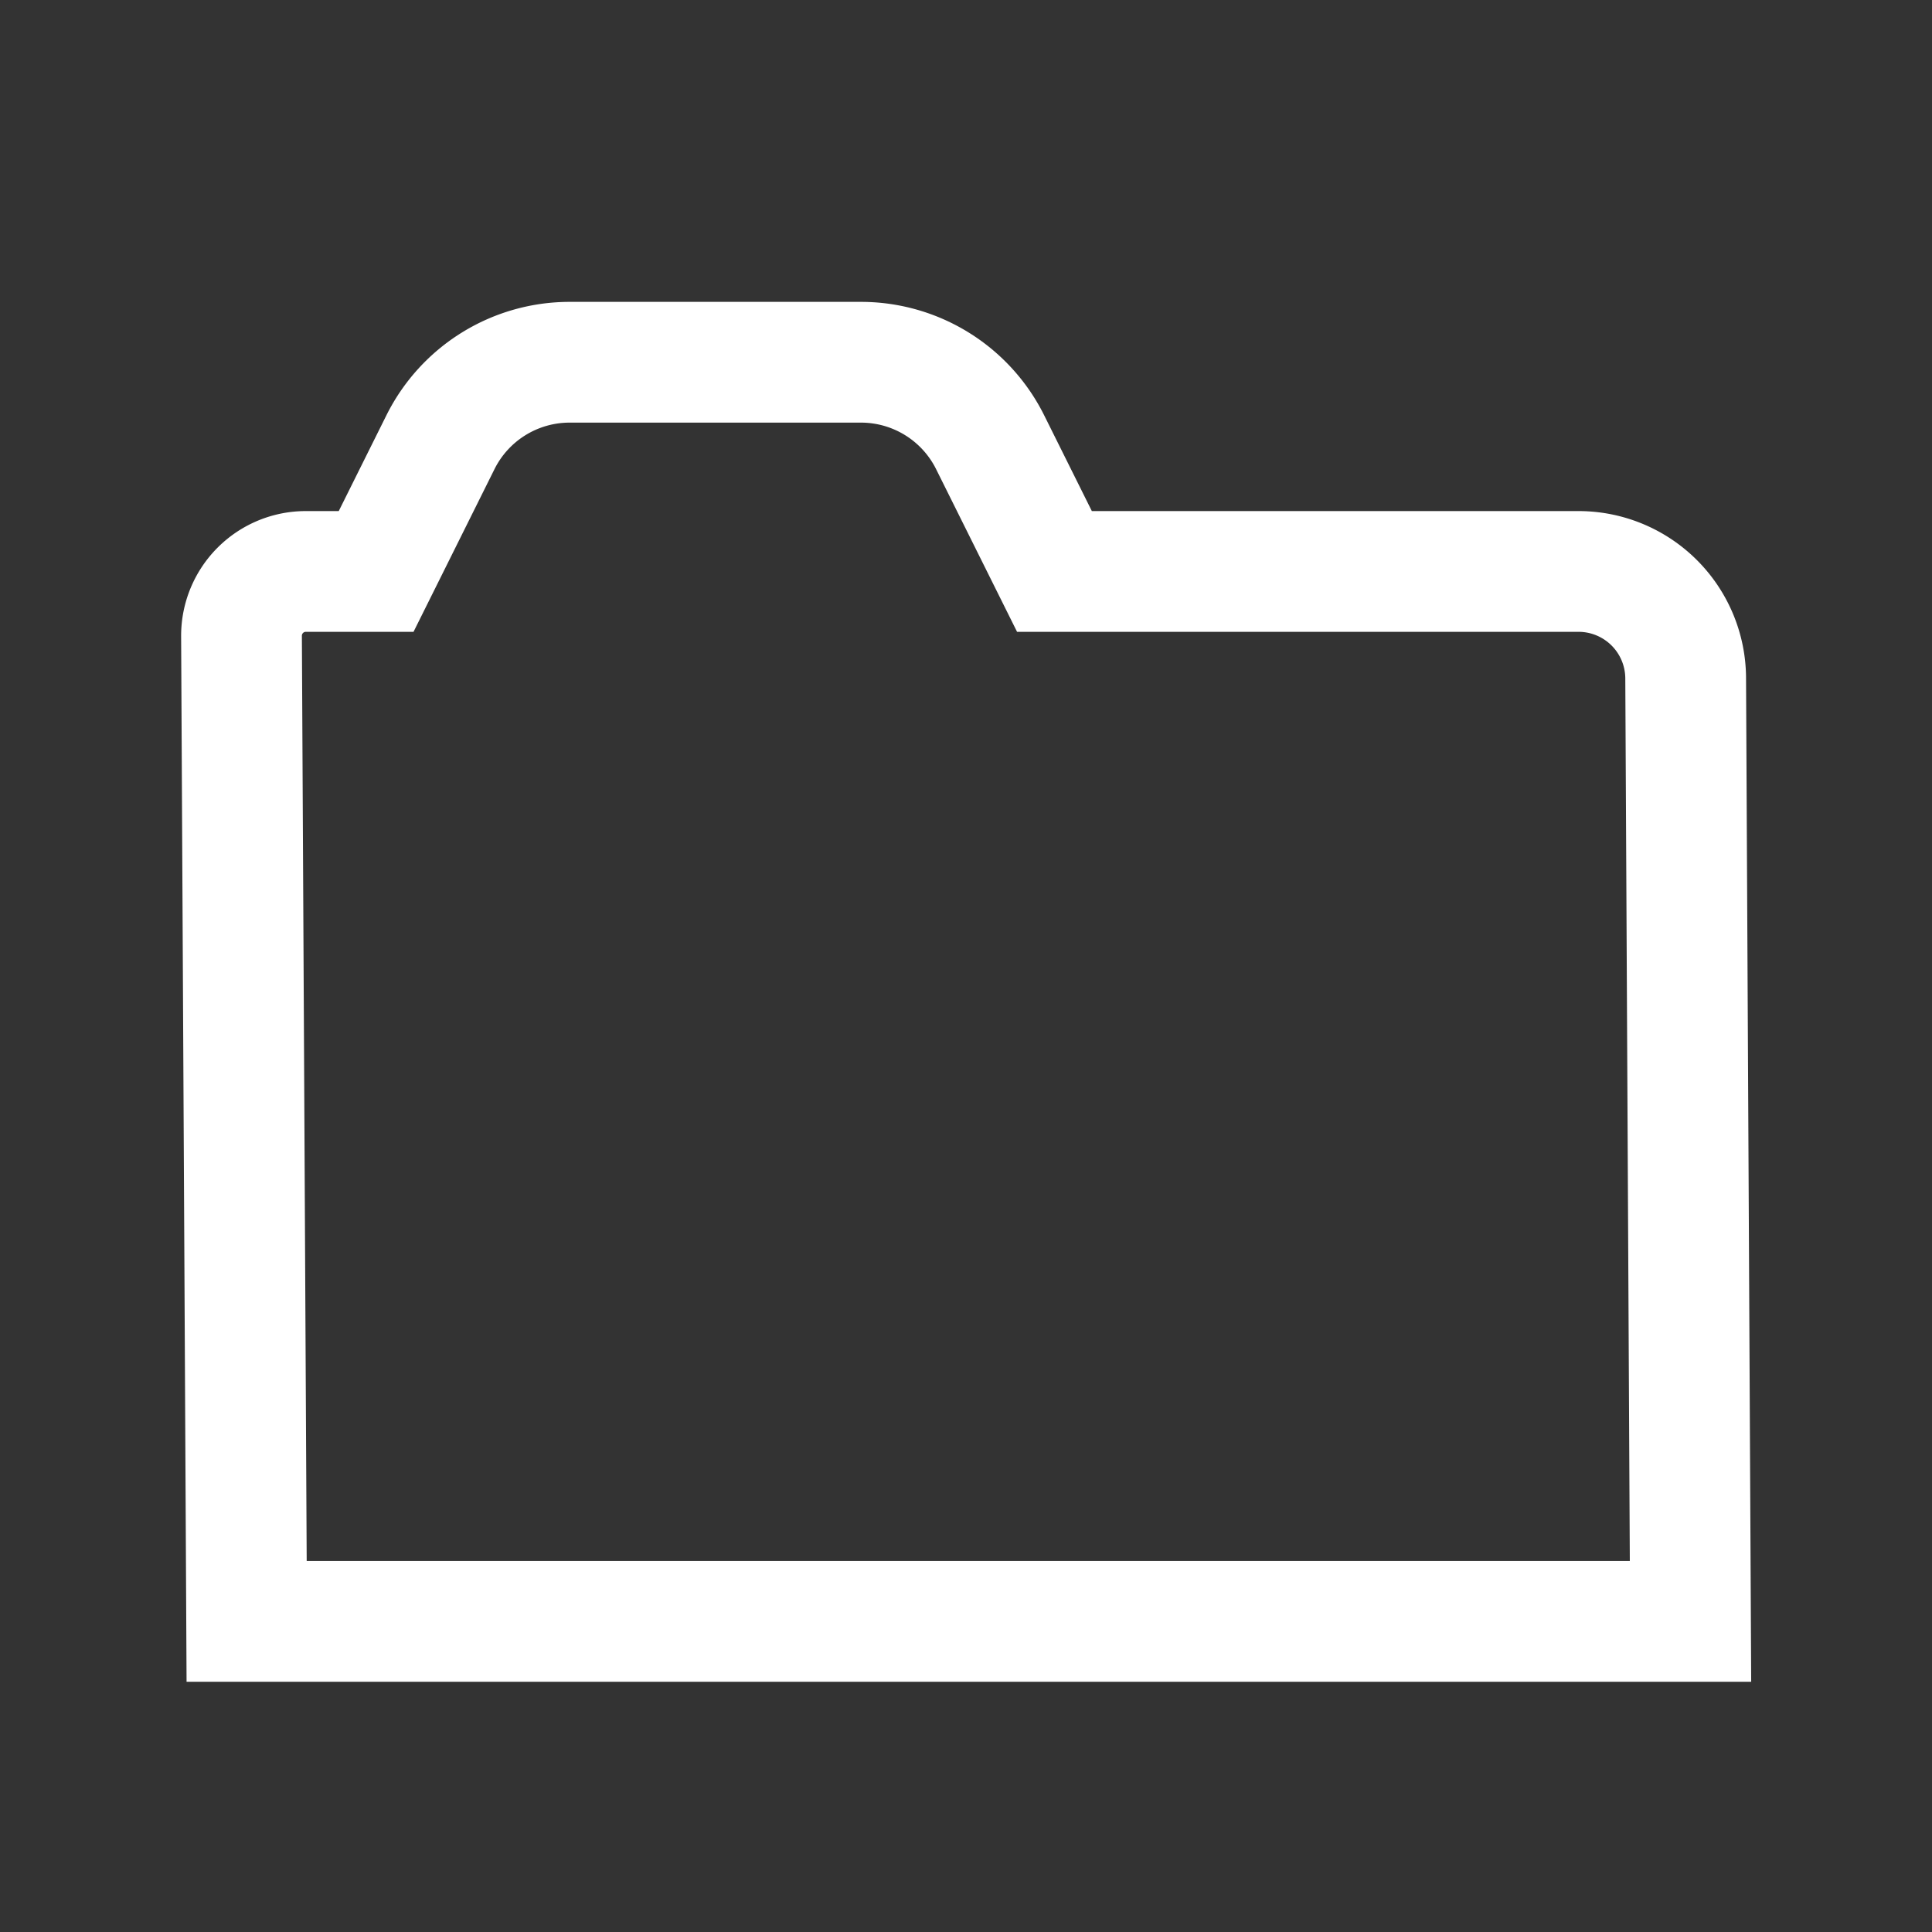  <svg xmlns='http://www.w3.org/2000/svg' width='16' height='16' viewBox='0 0 64 64'><rect x="0" y="0" width="64" height="64" fill="#333333" stroke="none"/><path fill='transparent' stroke='#ffffff' stroke-width='4' stroke-miterlimit='10' d='M56 53.71H8.17L8 21.06a2.13 2.13 0 0 1 2.13-2.13h2.33l2.13-4.28A4.78 4.78 0 0 1 18.87 12h9.65a4.78 4.78 0 0 1 4.28 2.65l2.13 4.28h17.36a3.55 3.55 0 0 1 3.55 3.55z'/></svg>
